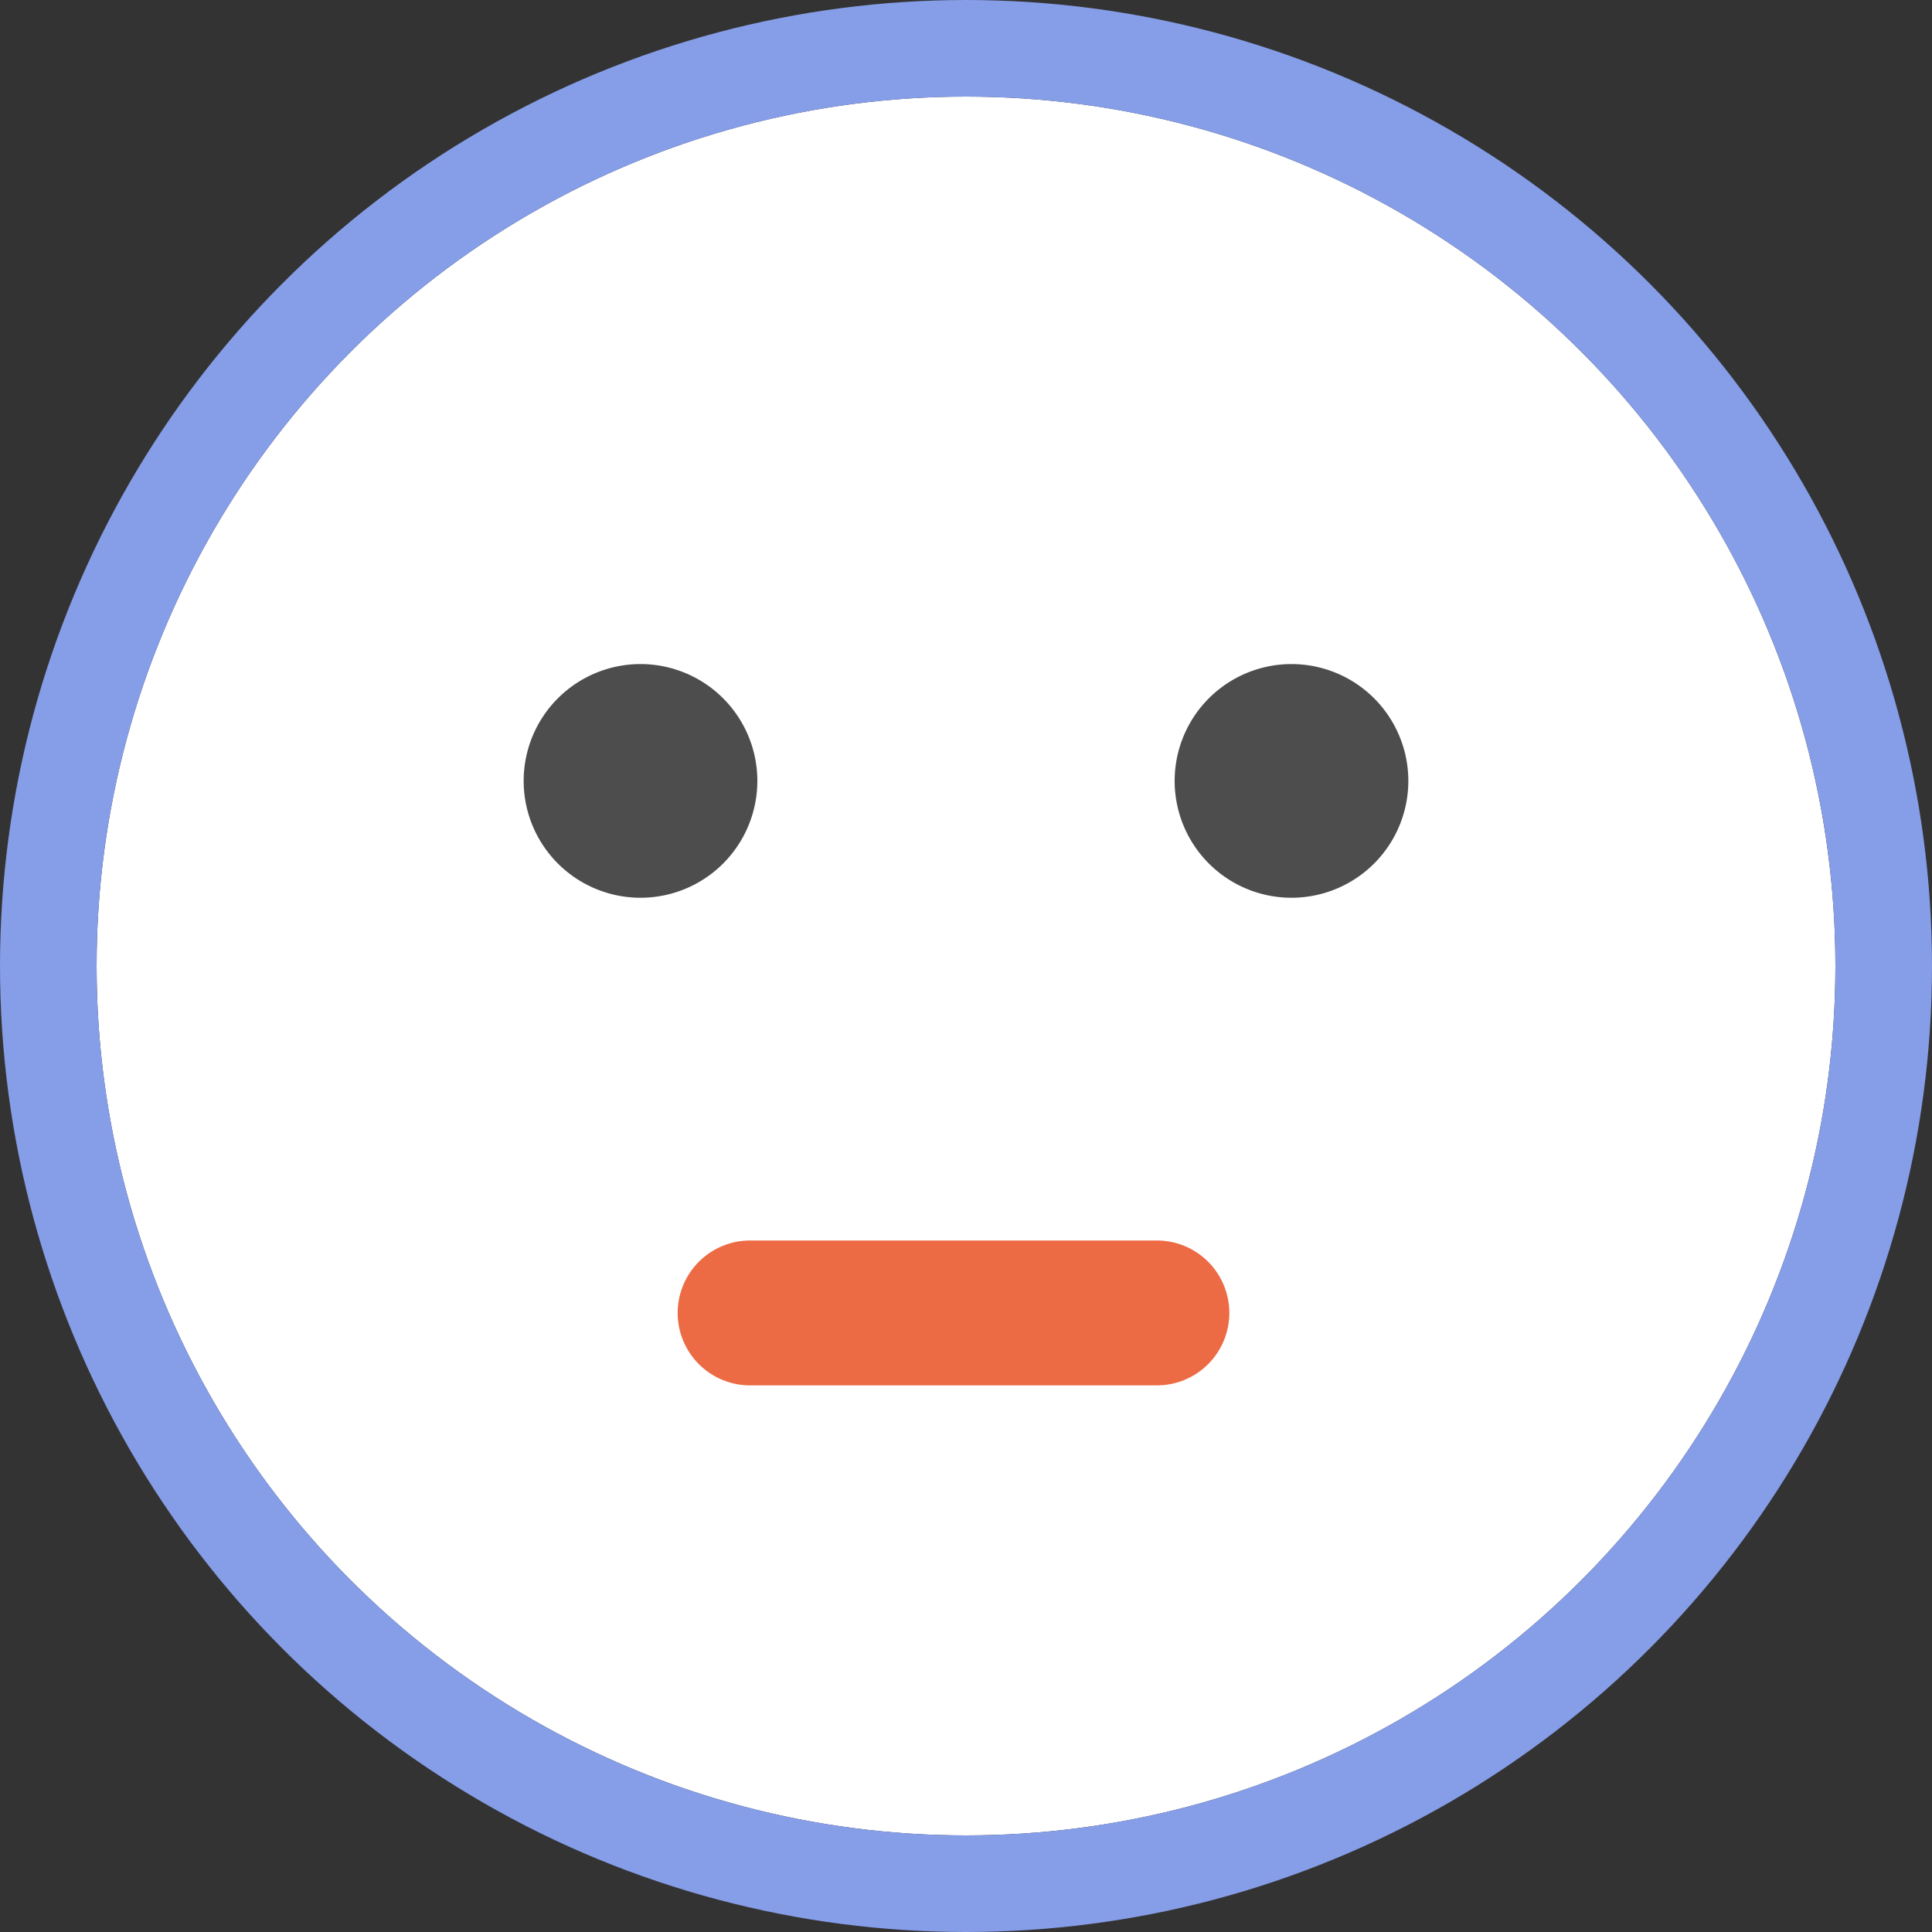 <svg xmlns="http://www.w3.org/2000/svg" width="40" height="40" viewBox="0 0 40 40">
  <rect x="0" y="0" width="40" height="40" fill="#333333" stroke="none"/>
  <g id="グループ_6241" data-name="グループ 6241" transform="translate(21723 16882.828)">
    <g id="楕円形_54" data-name="楕円形 54" transform="translate(-21721 -16880.828)" fill="#fff" stroke="#869de8" stroke-width="2">
      <circle cx="18" cy="18" r="18" stroke="none"/>
      <circle cx="18" cy="18" r="19" fill="none"/>
    </g>
    <path id="パス_5401" data-name="パス 5401" d="M-21674.99-16854.42h8.422" transform="translate(-32.48 -1.225)" fill="none" stroke="#ec6b44" stroke-linecap="round" stroke-width="3"/>
    <path id="パス_5403" data-name="パス 5403" d="M72.838,38.213a2.419,2.419,0,1,1-2.419-2.419,2.419,2.419,0,0,1,2.419,2.419" transform="translate(-21766.68 -16904.873)" fill="#4d4d4d"/>
    <path id="パス_5402" data-name="パス 5402" d="M31.776,38.213a2.419,2.419,0,1,1-2.419-2.419,2.419,2.419,0,0,1,2.419,2.419" transform="translate(-21739.096 -16904.873)" fill="#4d4d4d"/>
  </g>
</svg>
